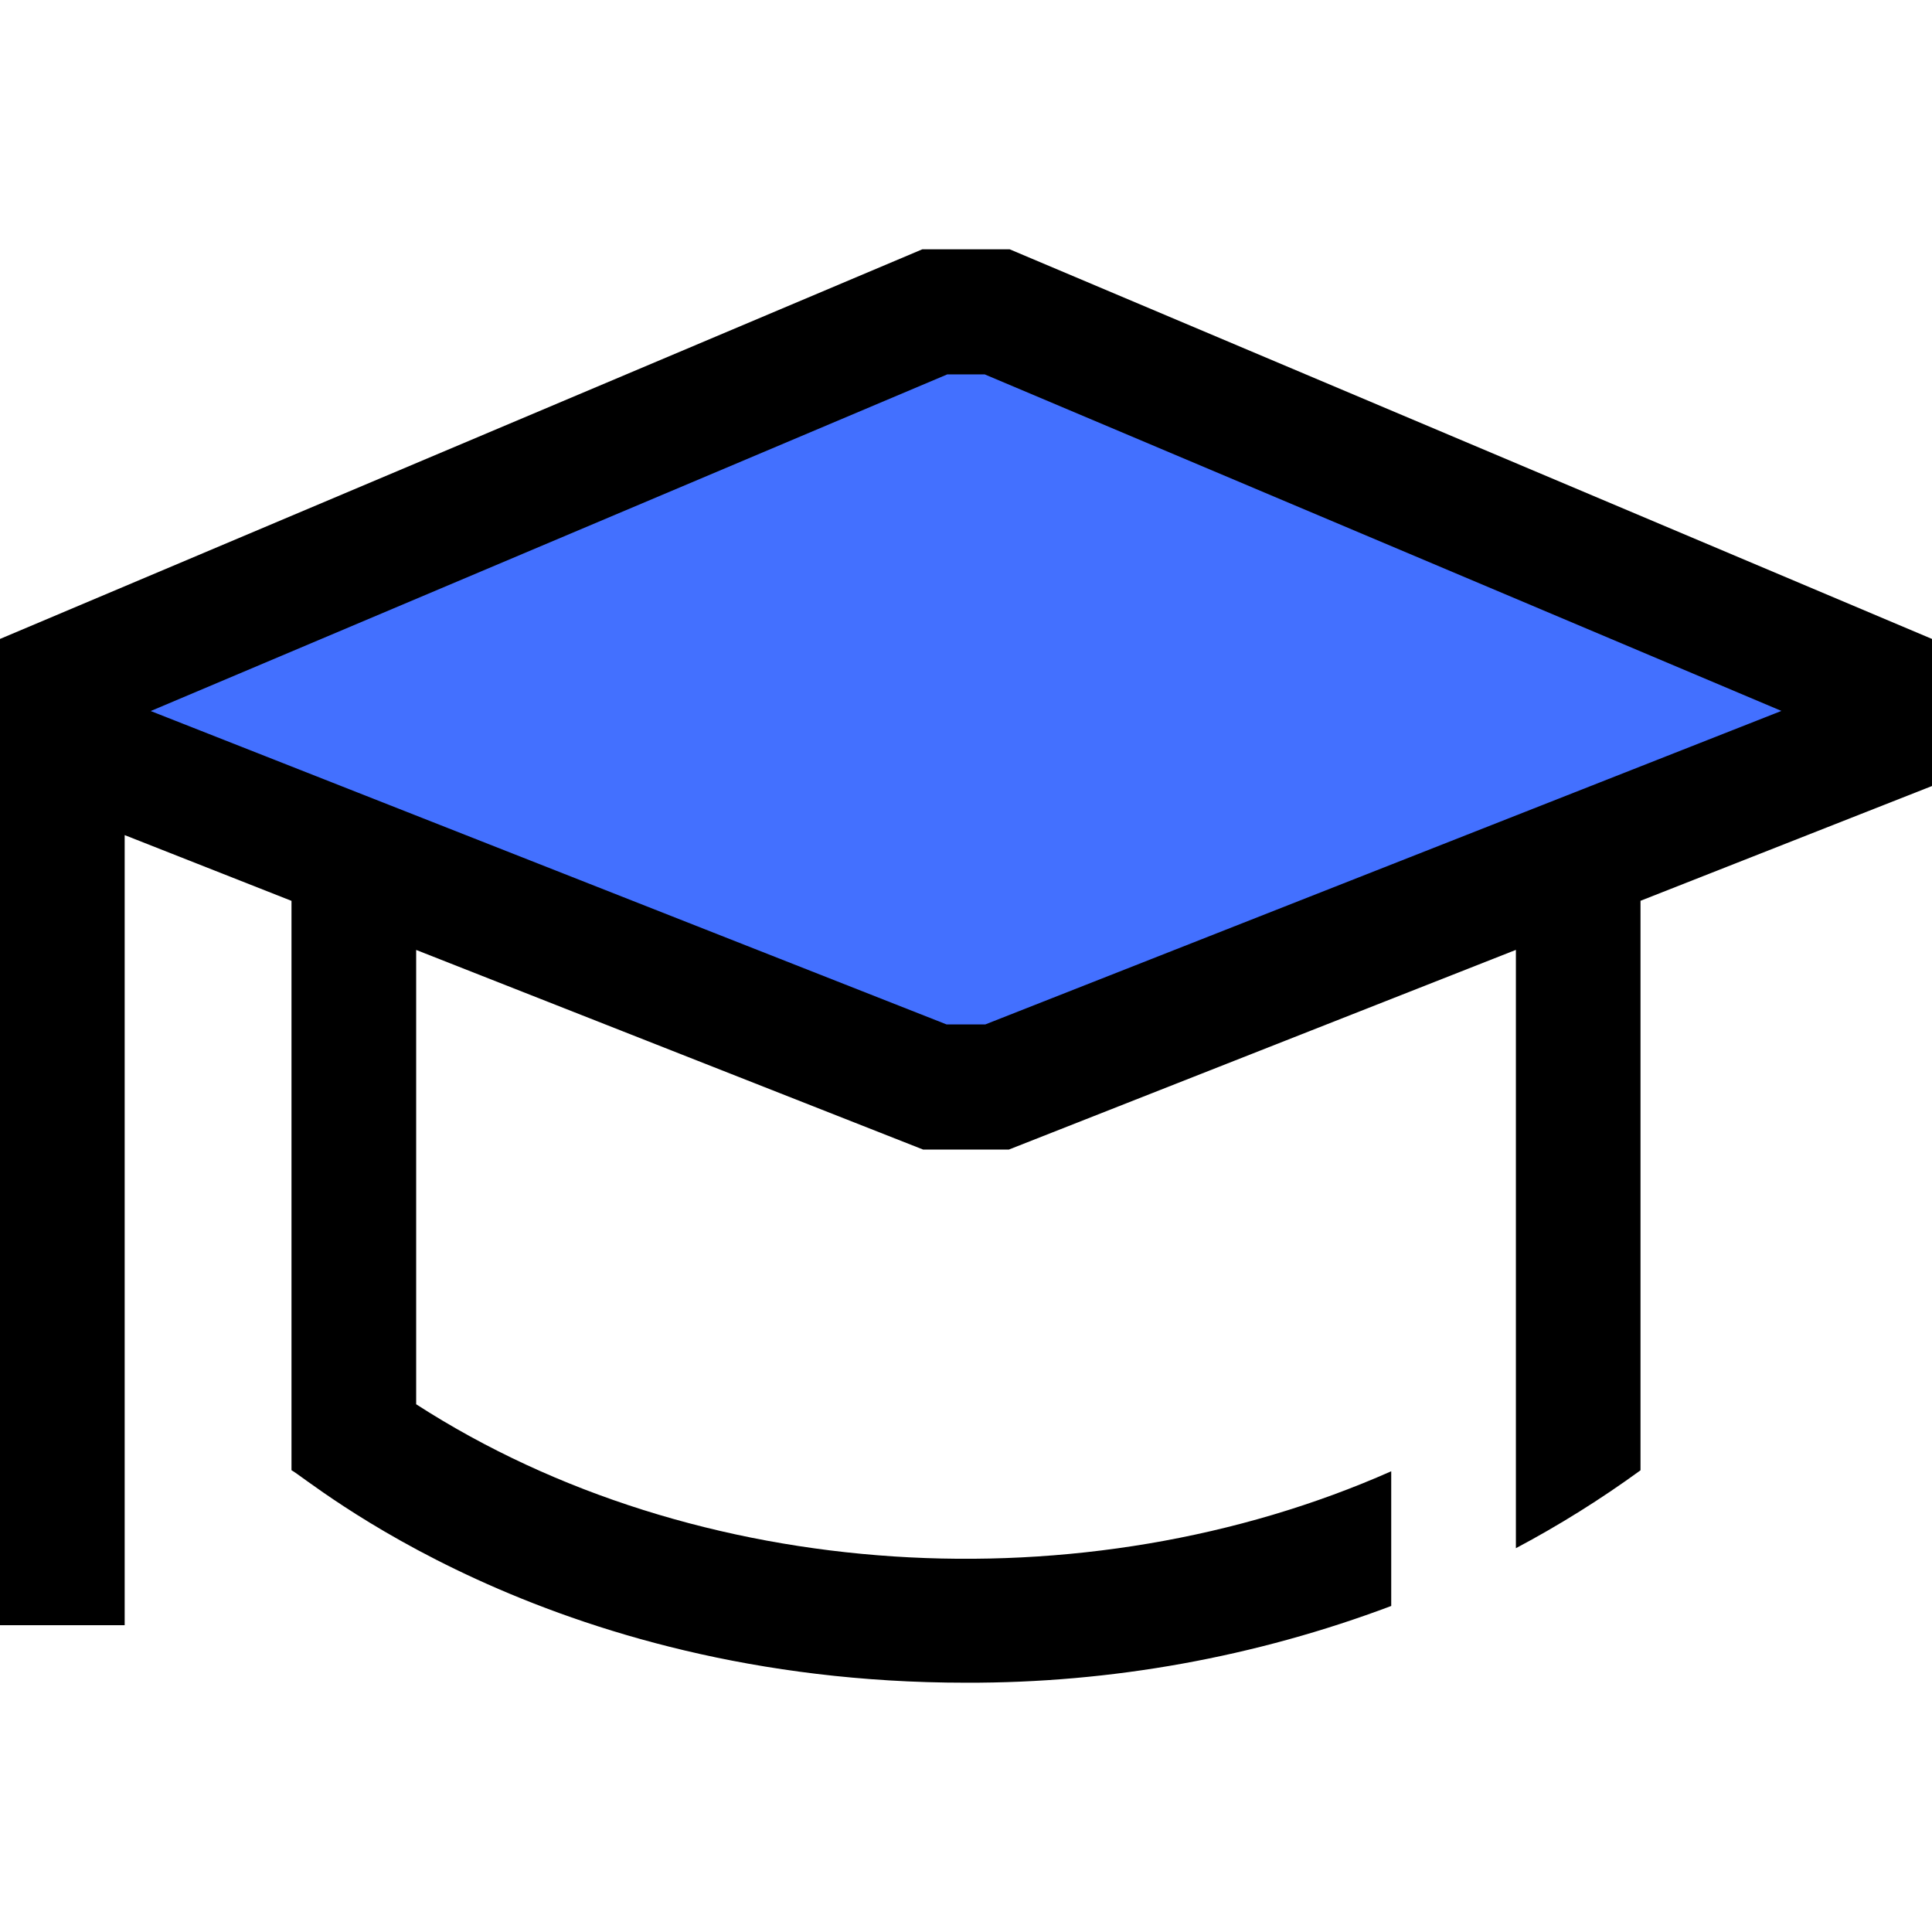 <svg width="32" height="32" viewBox="0 0 32 32" fill="none" xmlns="http://www.w3.org/2000/svg">
<g clip-path="url(#clip0)">
<path d="M15.484 5.203L1.032 11.288V12.326L15.484 17.997H16.516L30.968 12.326V11.288L16.516 5.203H15.484Z" fill="#4370FF"/>
<path d="M16.723 4.129H15.277L0 10.583V26.918H2.065V13.832L4.828 14.921V24.352C5.087 24.476 9.024 27.871 16 27.871C18.405 27.878 20.792 27.447 23.043 26.6V24.369C17.962 26.619 11.528 26.25 6.893 23.259V15.734L15.289 19.04H16.711L25.108 15.733V25.643C25.826 25.262 26.515 24.831 27.172 24.353V14.92L32 13.019V10.583L16.723 4.129ZM16.319 16.968H15.679L2.496 11.777L15.69 6.201H16.31L29.506 11.775L16.319 16.968Z" fill="black"/>
</g>
<defs>
<clipPath id="clip0">
<rect width="32" height="32" fill="white"/>
</clipPath>
</defs>
</svg>
